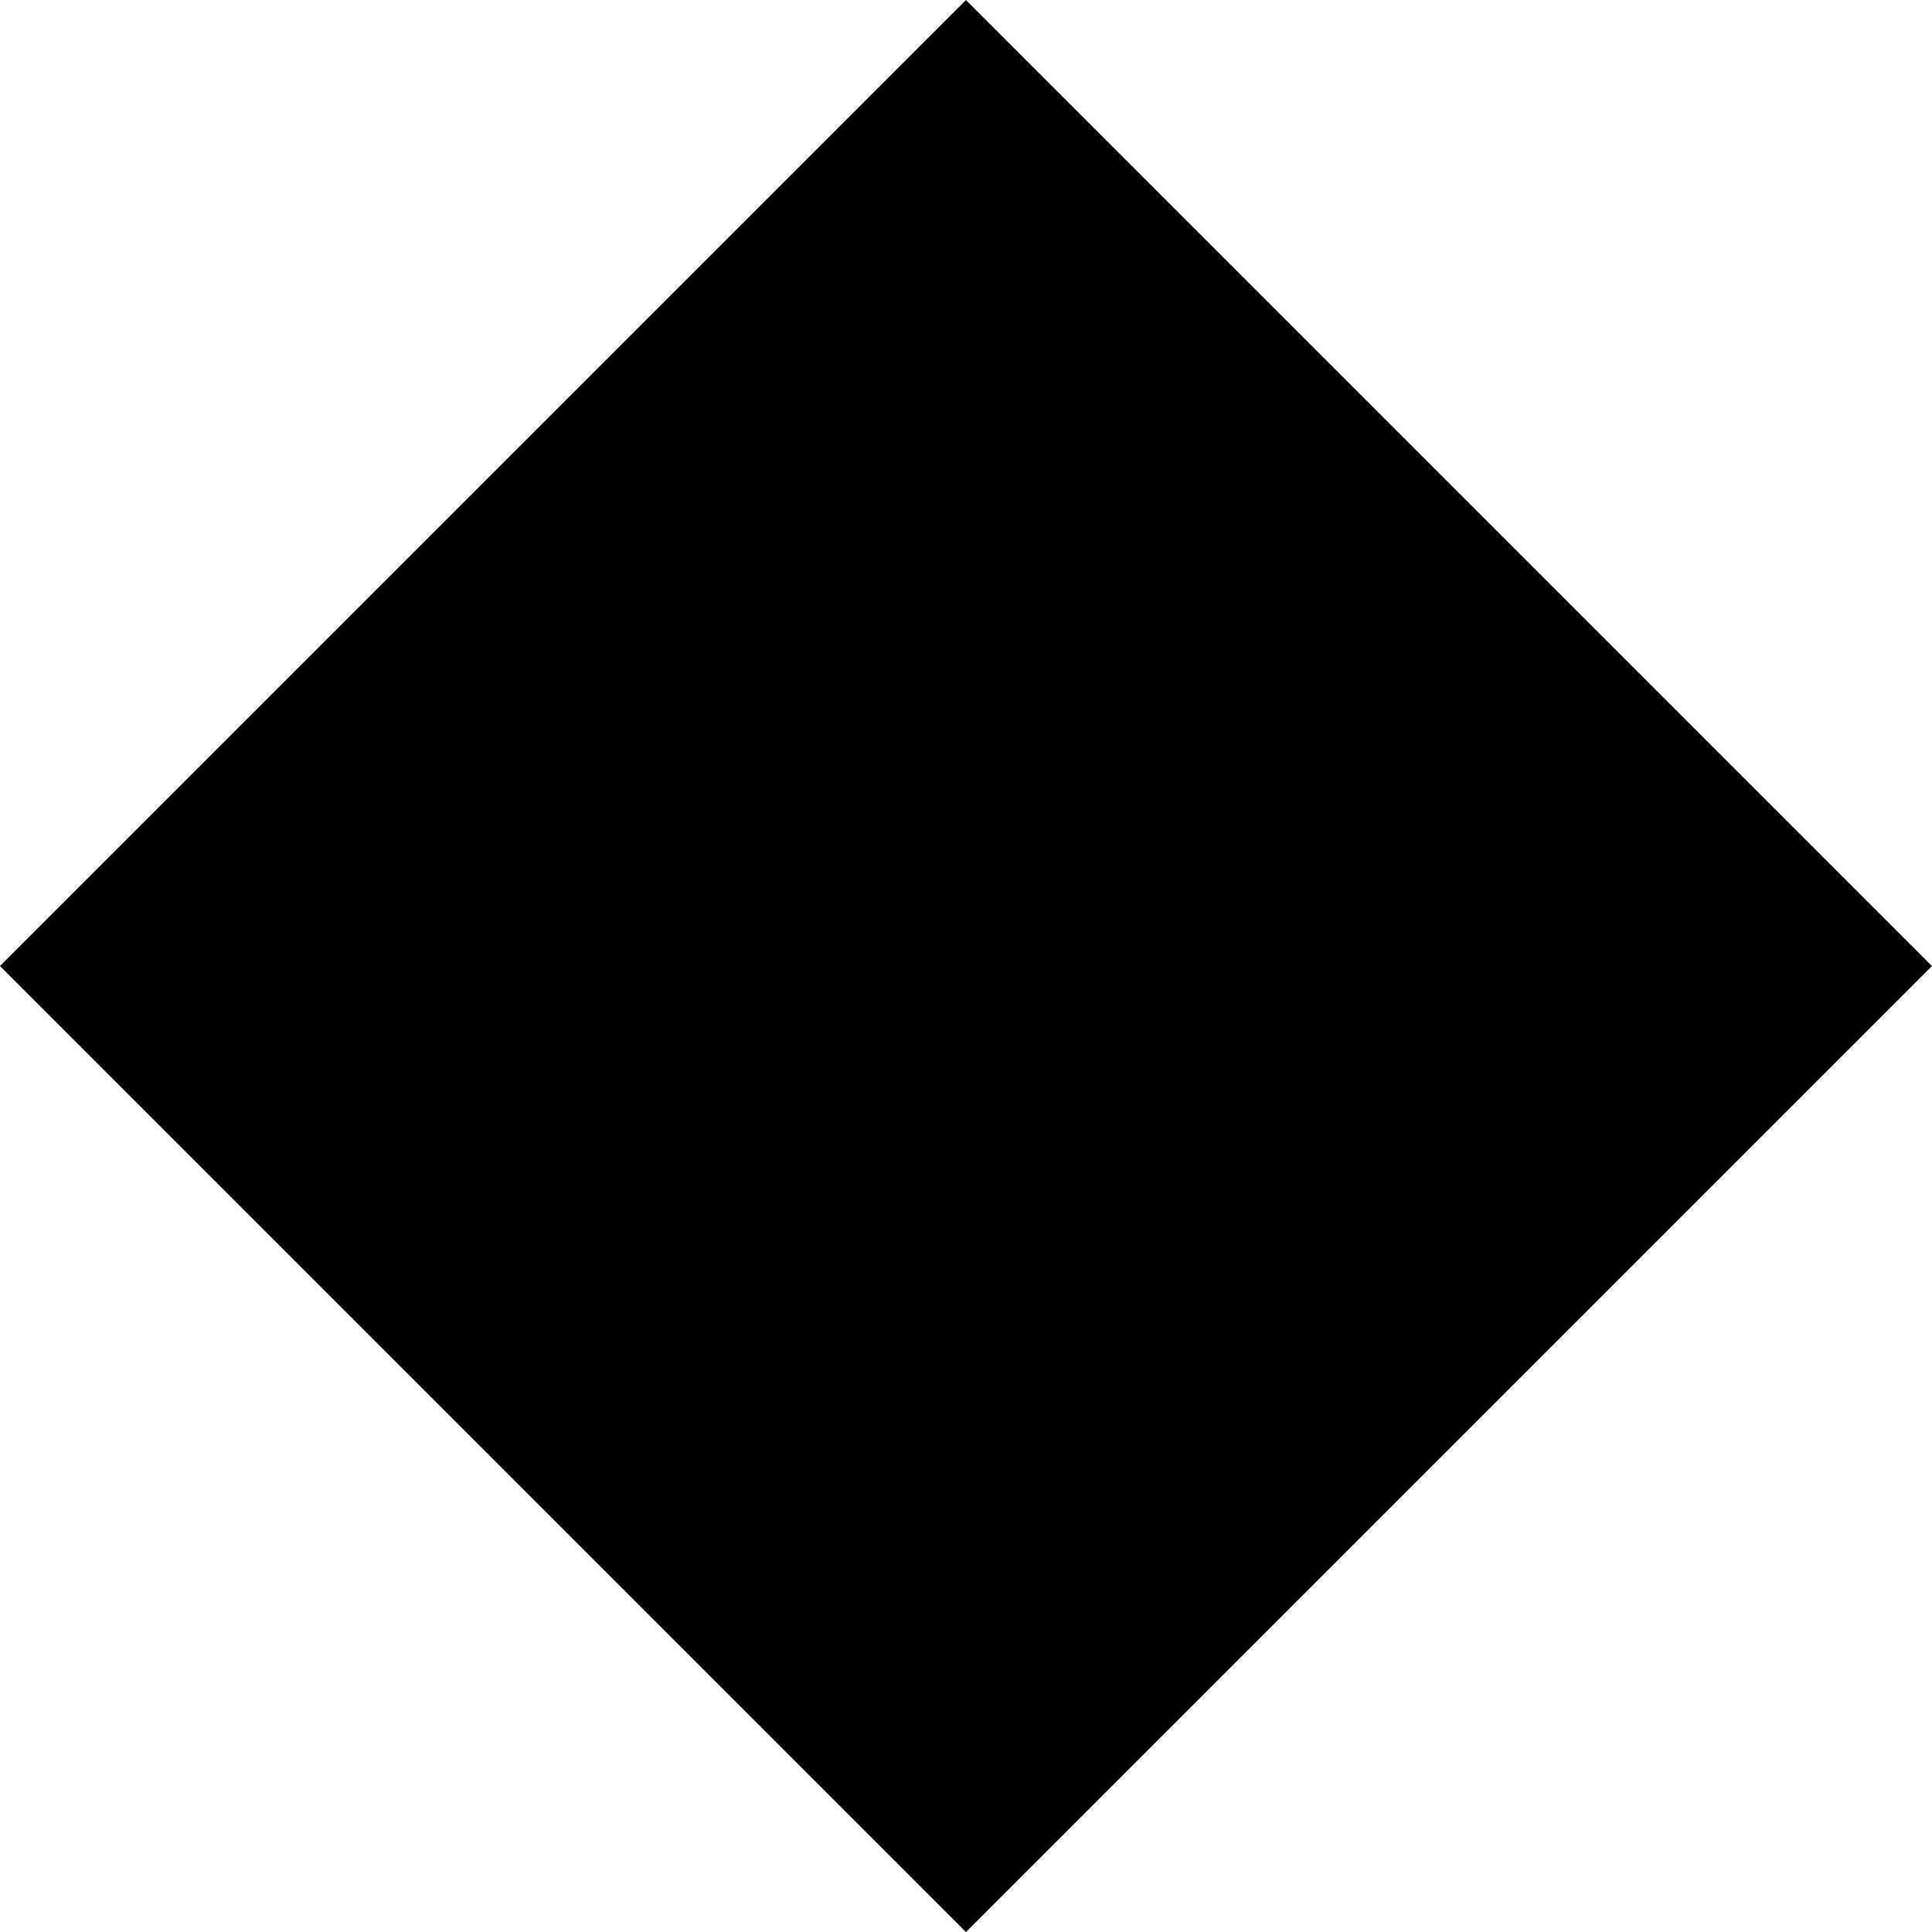 <svg id="Layer_2" data-name="Layer 2" xmlns="http://www.w3.org/2000/svg" viewBox="0 0 196.25 196.25">
  <defs>
    <style>
      .cls-1 {
        stroke-width: 0px;
      }
    </style>
  </defs>
  <g id="Layer_1-2" data-name="Layer 1">
    <rect class="cls-1" x="28.74" y="28.74" width="138.77" height="138.77" transform="translate(-40.65 98.13) rotate(-45)"/>
  </g>
</svg>